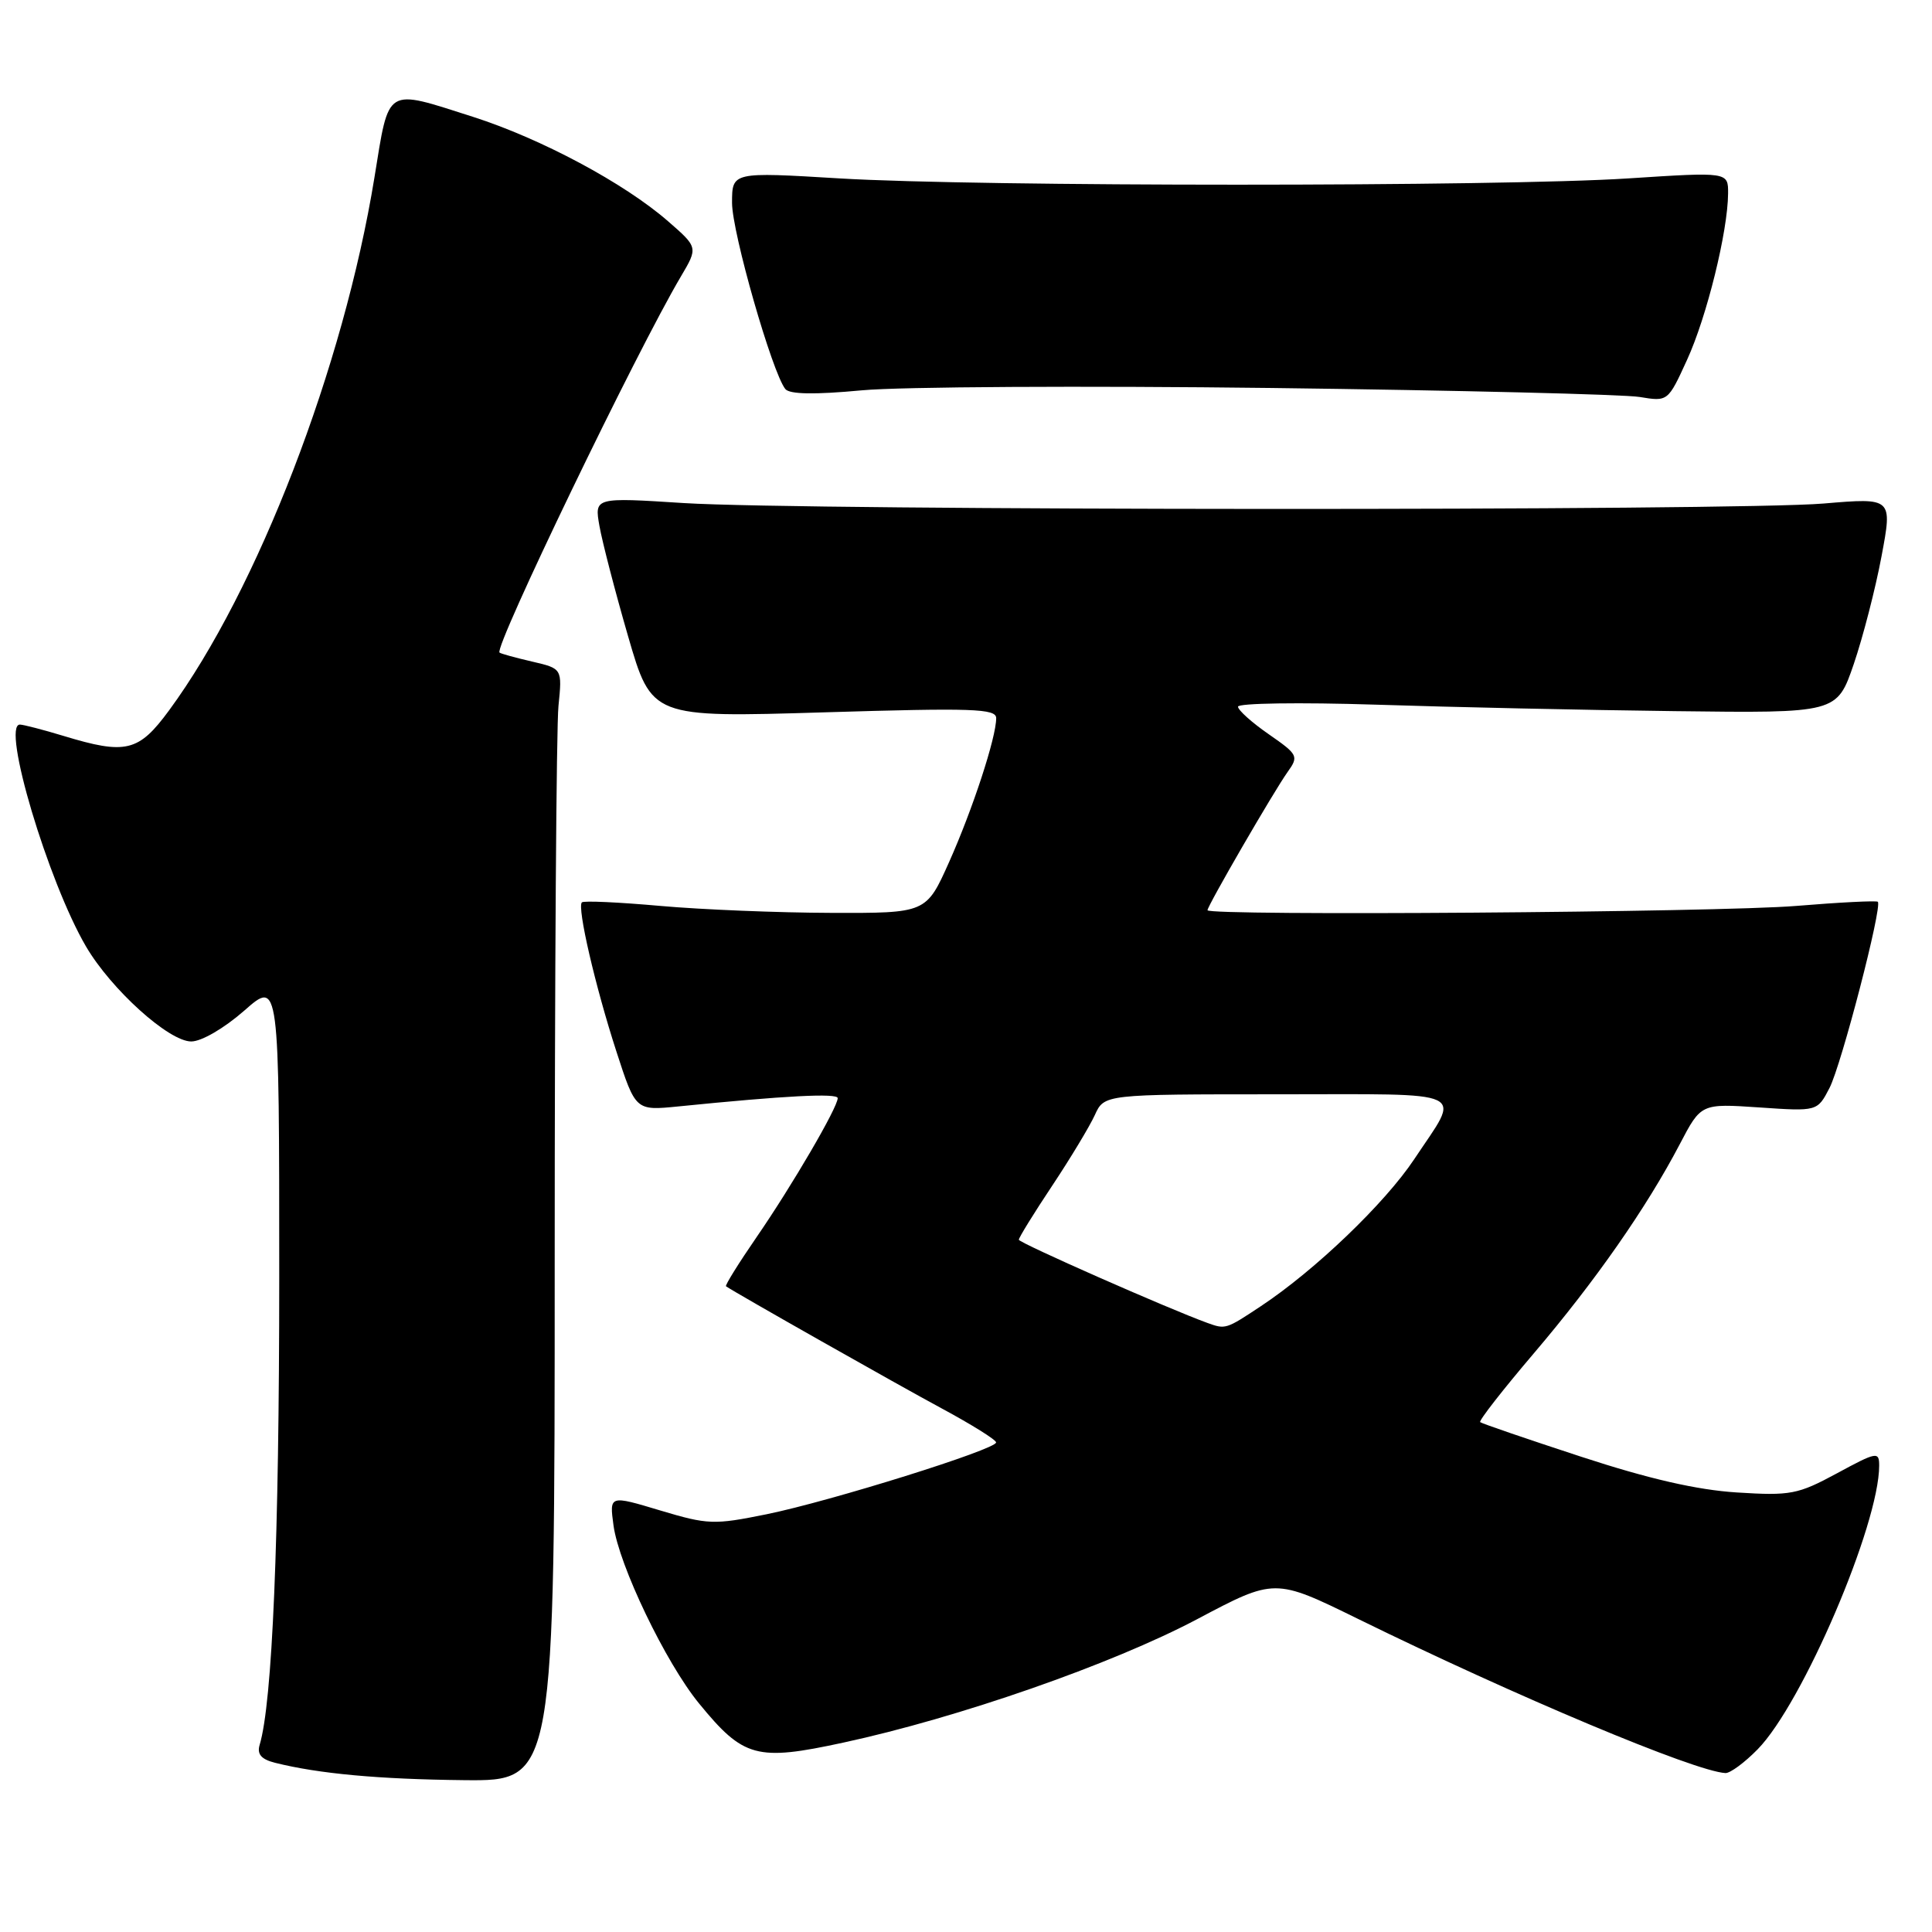 <?xml version="1.0" encoding="UTF-8" standalone="no"?>
<!DOCTYPE svg PUBLIC "-//W3C//DTD SVG 1.1//EN" "http://www.w3.org/Graphics/SVG/1.1/DTD/svg11.dtd" >
<svg xmlns="http://www.w3.org/2000/svg" xmlns:xlink="http://www.w3.org/1999/xlink" version="1.1" viewBox="0 0 256 256">
 <g >
 <path fill="currentColor"
d=" M 73.50 167.25 C 73.50 129.44 73.72 96.27 74.00 93.54 C 74.50 88.59 74.50 88.59 70.50 87.66 C 68.30 87.15 66.36 86.62 66.19 86.47 C 65.42 85.82 84.37 46.51 90.22 36.64 C 92.50 32.78 92.50 32.78 88.50 29.30 C 82.73 24.27 71.69 18.37 62.70 15.49 C 50.94 11.74 51.60 11.33 49.61 23.55 C 45.53 48.59 34.14 78.15 22.41 94.12 C 18.37 99.62 16.70 100.03 8.41 97.51 C 5.71 96.69 3.11 96.02 2.64 96.01 C 0.15 95.98 6.37 116.83 11.40 125.42 C 14.74 131.11 22.37 138.00 25.34 138.00 C 26.70 138.00 29.70 136.25 32.36 133.92 C 37.00 129.83 37.00 129.83 37.00 169.31 C 37.00 203.98 36.09 225.63 34.40 231.22 C 34.04 232.44 34.62 233.12 36.45 233.58 C 42.25 235.03 50.16 235.76 61.50 235.88 C 73.50 236.00 73.50 236.00 73.50 167.25 Z  M 232.90 231.79 C 238.86 225.70 249.00 202.02 249.00 194.20 C 249.00 192.31 248.67 192.37 243.41 195.22 C 238.23 198.02 237.26 198.21 230.16 197.76 C 224.88 197.43 218.47 195.96 209.50 193.02 C 202.35 190.68 196.34 188.62 196.13 188.44 C 195.93 188.25 199.14 184.14 203.26 179.30 C 211.39 169.75 218.16 160.05 222.59 151.59 C 225.40 146.22 225.40 146.22 233.10 146.74 C 240.81 147.27 240.81 147.27 242.42 144.16 C 244.00 141.09 249.45 120.11 248.82 119.49 C 248.65 119.32 243.78 119.56 238.00 120.04 C 227.74 120.89 160.00 121.38 160.00 120.61 C 160.00 120.02 168.80 104.83 170.61 102.30 C 172.11 100.20 172.00 99.99 168.13 97.30 C 165.90 95.76 164.06 94.11 164.04 93.64 C 164.02 93.17 172.21 93.05 182.25 93.37 C 192.29 93.70 210.15 94.09 221.95 94.23 C 243.40 94.50 243.40 94.50 245.63 88.00 C 246.85 84.42 248.51 78.00 249.31 73.72 C 250.77 65.95 250.77 65.95 241.64 66.72 C 230.01 67.71 106.41 67.66 90.63 66.66 C 78.76 65.90 78.76 65.90 79.43 69.70 C 79.80 71.79 81.50 78.36 83.22 84.29 C 86.35 95.08 86.35 95.08 109.17 94.39 C 128.92 93.79 132.00 93.89 132.00 95.16 C 132.00 97.73 128.89 107.22 125.76 114.23 C 122.73 121.00 122.73 121.00 110.12 120.96 C 103.18 120.94 93.00 120.53 87.51 120.04 C 82.02 119.55 77.33 119.33 77.10 119.57 C 76.45 120.22 78.87 130.68 81.68 139.34 C 84.22 147.17 84.22 147.17 89.86 146.61 C 104.04 145.18 111.00 144.82 111.00 145.51 C 111.00 146.74 104.97 157.07 100.29 163.87 C 97.88 167.37 96.04 170.33 96.20 170.44 C 97.50 171.34 118.98 183.50 124.74 186.60 C 128.73 188.75 131.99 190.78 131.99 191.13 C 132.00 192.05 110.09 198.91 101.56 200.65 C 94.60 202.06 93.81 202.04 87.47 200.14 C 80.75 198.12 80.75 198.12 81.29 202.11 C 82.00 207.39 88.21 220.33 92.63 225.72 C 98.52 232.92 100.25 233.39 111.72 230.91 C 126.99 227.62 147.32 220.53 158.61 214.56 C 168.91 209.10 168.91 209.10 179.94 214.51 C 200.84 224.77 224.58 234.73 228.63 234.94 C 229.25 234.97 231.17 233.56 232.90 231.79 Z  M 168.50 51.41 C 193.25 51.72 215.19 52.26 217.25 52.60 C 221.01 53.22 221.01 53.22 223.54 47.69 C 226.16 41.98 228.95 30.65 228.98 25.64 C 229.00 22.78 229.00 22.78 215.75 23.64 C 198.61 24.75 129.67 24.75 111.25 23.64 C 97.00 22.78 97.00 22.78 97.00 26.88 C 97.00 30.81 102.32 49.38 104.06 51.55 C 104.63 52.25 107.92 52.31 114.20 51.72 C 119.32 51.24 143.75 51.11 168.50 51.41 Z  M 160.00 175.30 C 154.83 173.43 135.00 164.68 135.00 164.27 C 135.00 163.99 136.98 160.78 139.41 157.13 C 141.83 153.49 144.38 149.26 145.07 147.75 C 146.32 145.00 146.32 145.00 169.27 145.00 C 195.25 145.00 193.61 144.23 187.40 153.59 C 183.52 159.43 174.24 168.33 167.08 173.07 C 162.44 176.15 162.39 176.16 160.00 175.30 Z "/>
</g>
</svg>